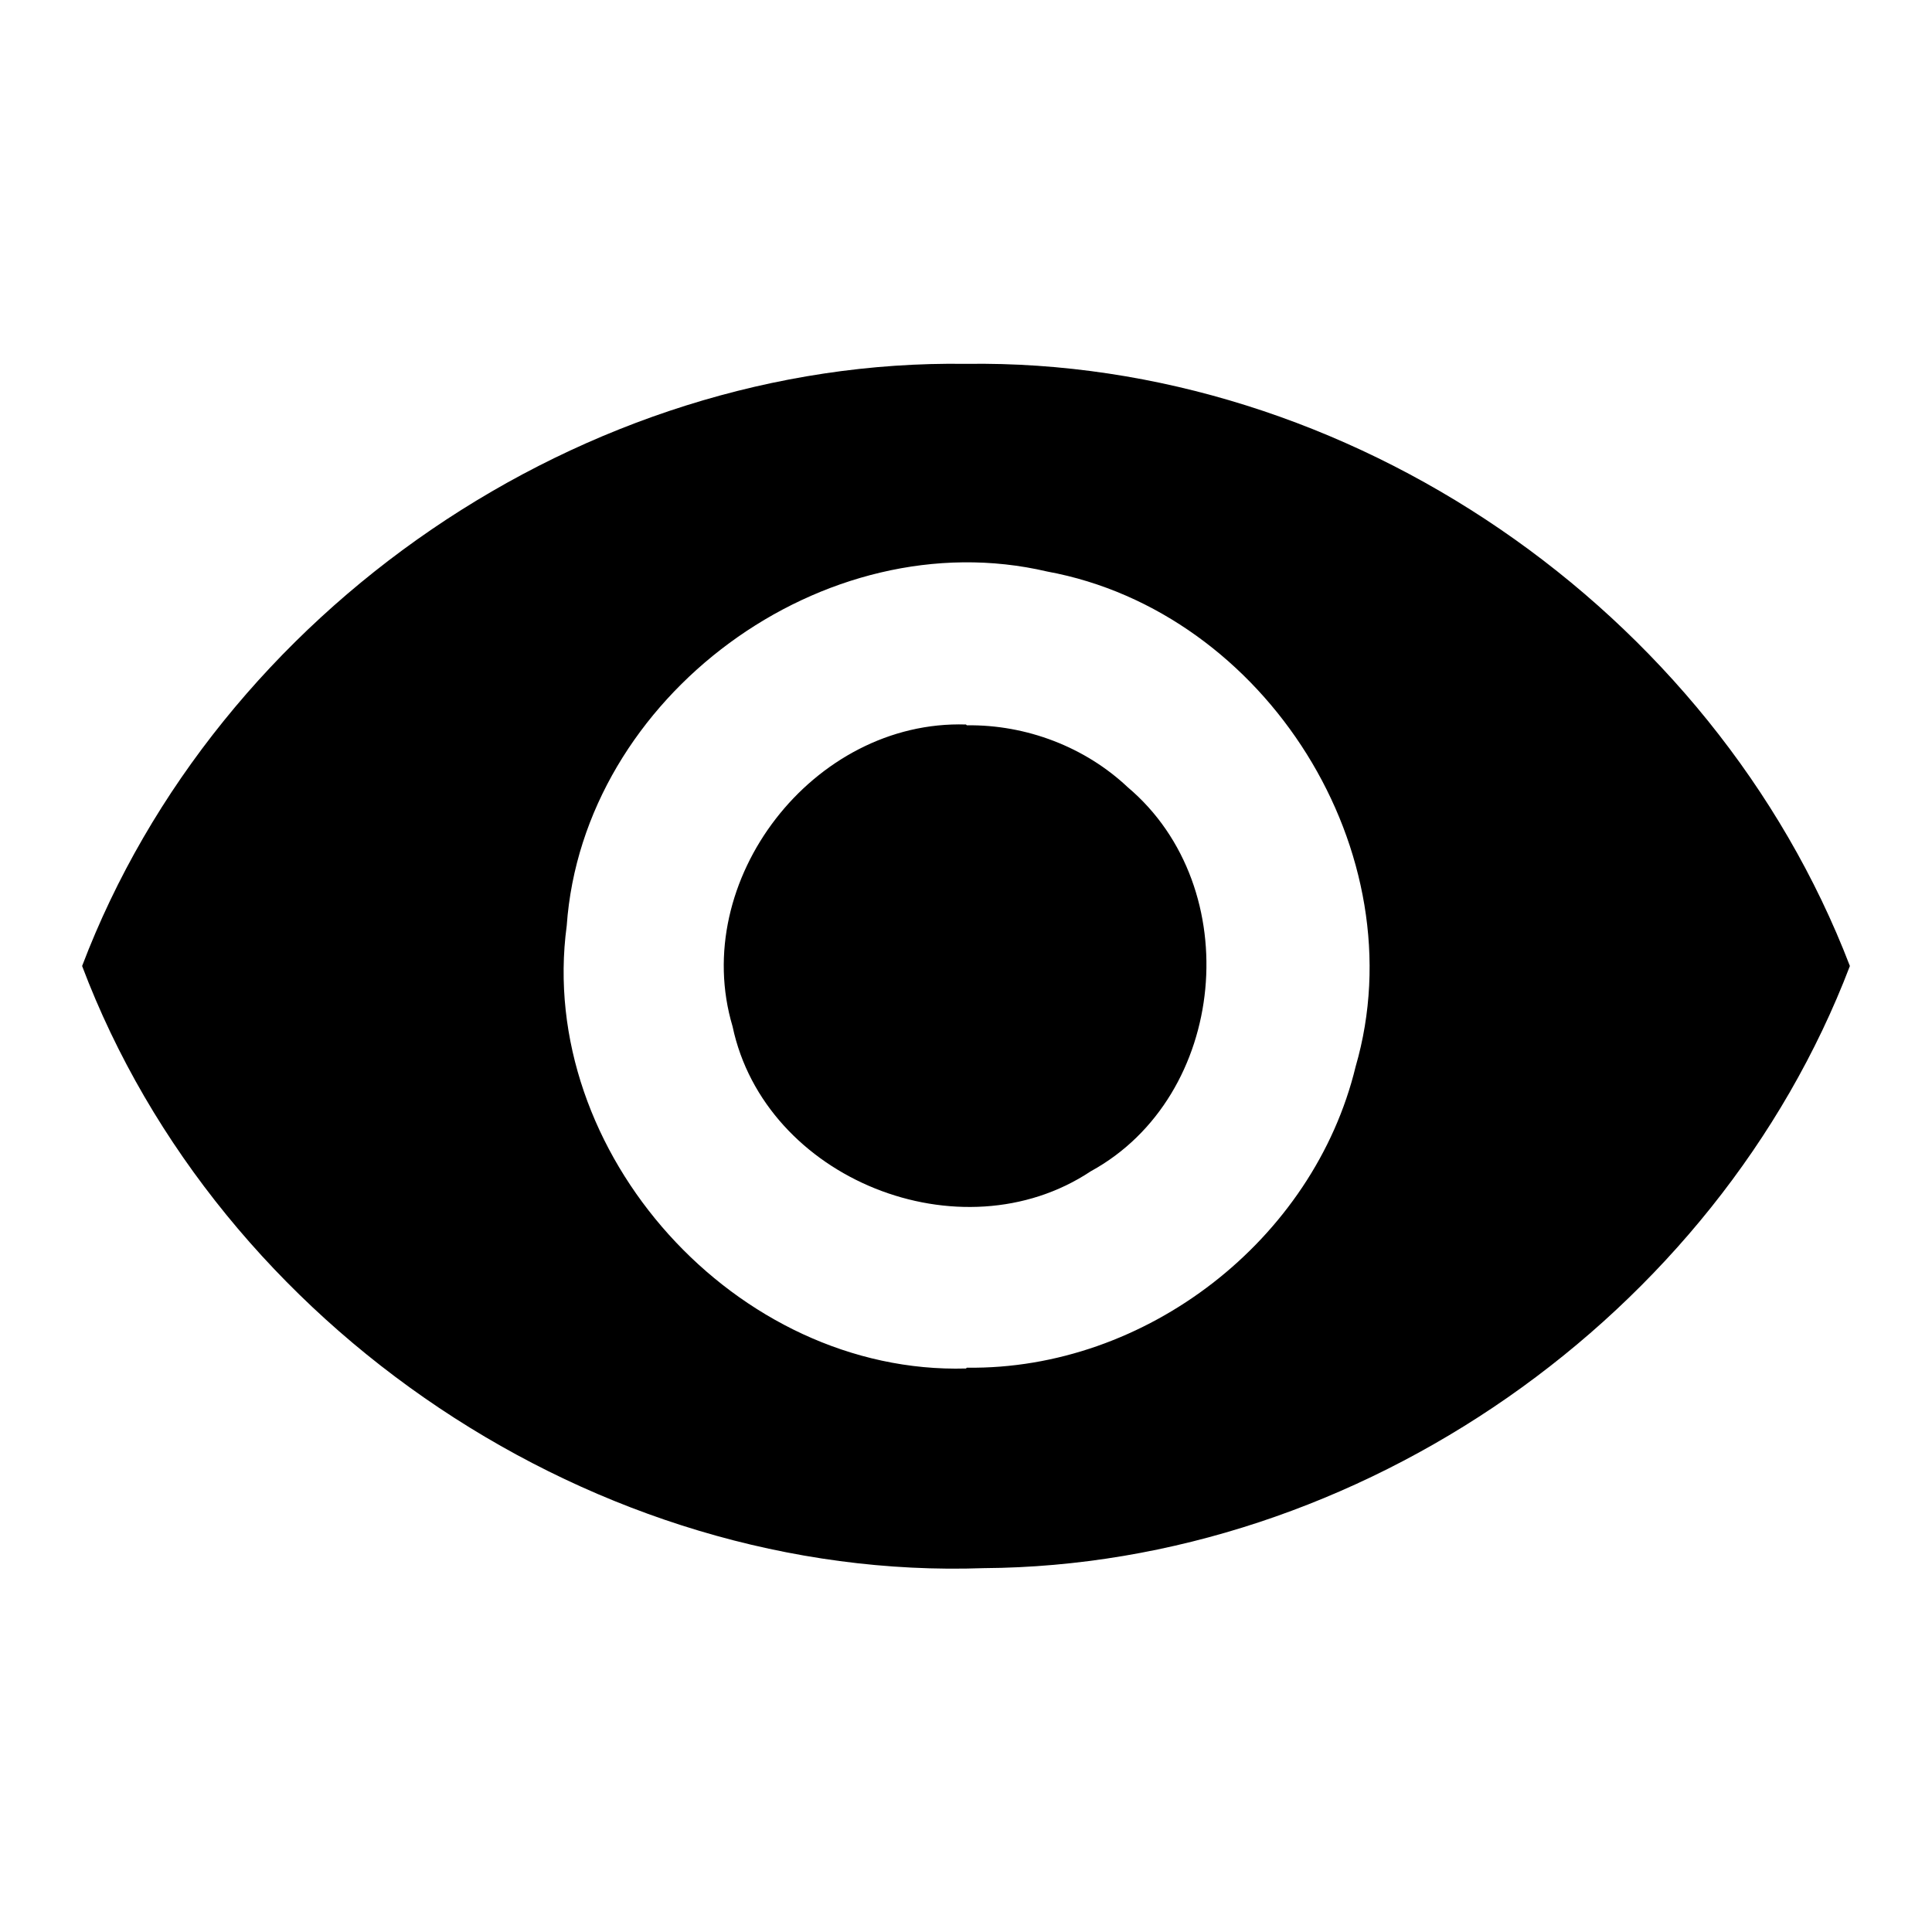 <svg xmlns="http://www.w3.org/2000/svg" width="24" height="24"><path fill="none" d="M.03.03C8 .03 16 .03 23.97.03c0 7.98 0 15.96 0 23.94-7.98 0-15.96 0-23.94 0C.03 16 .03 8 .03.03z"/><path d="M12 4.52C7.26 4.45 2.7 7.58 1.02 12c1.7 4.5 6.4 7.65 11.2 7.48 4.67-.03 9.1-3.13 10.76-7.48-1.7-4.43-6.23-7.55-10.98-7.48zM12 17c-2.85.08-5.34-2.68-4.96-5.5.2-2.85 3.2-5.05 5.97-4.4 2.72.5 4.6 3.5 3.83 6.15-.52 2.15-2.6 3.77-4.83 3.74zm0-8c-1.9-.06-3.44 1.94-2.9 3.75.4 1.9 2.84 2.87 4.45 1.8 1.7-.93 1.94-3.52.46-4.77-.53-.5-1.26-.78-2-.77z"/></svg>